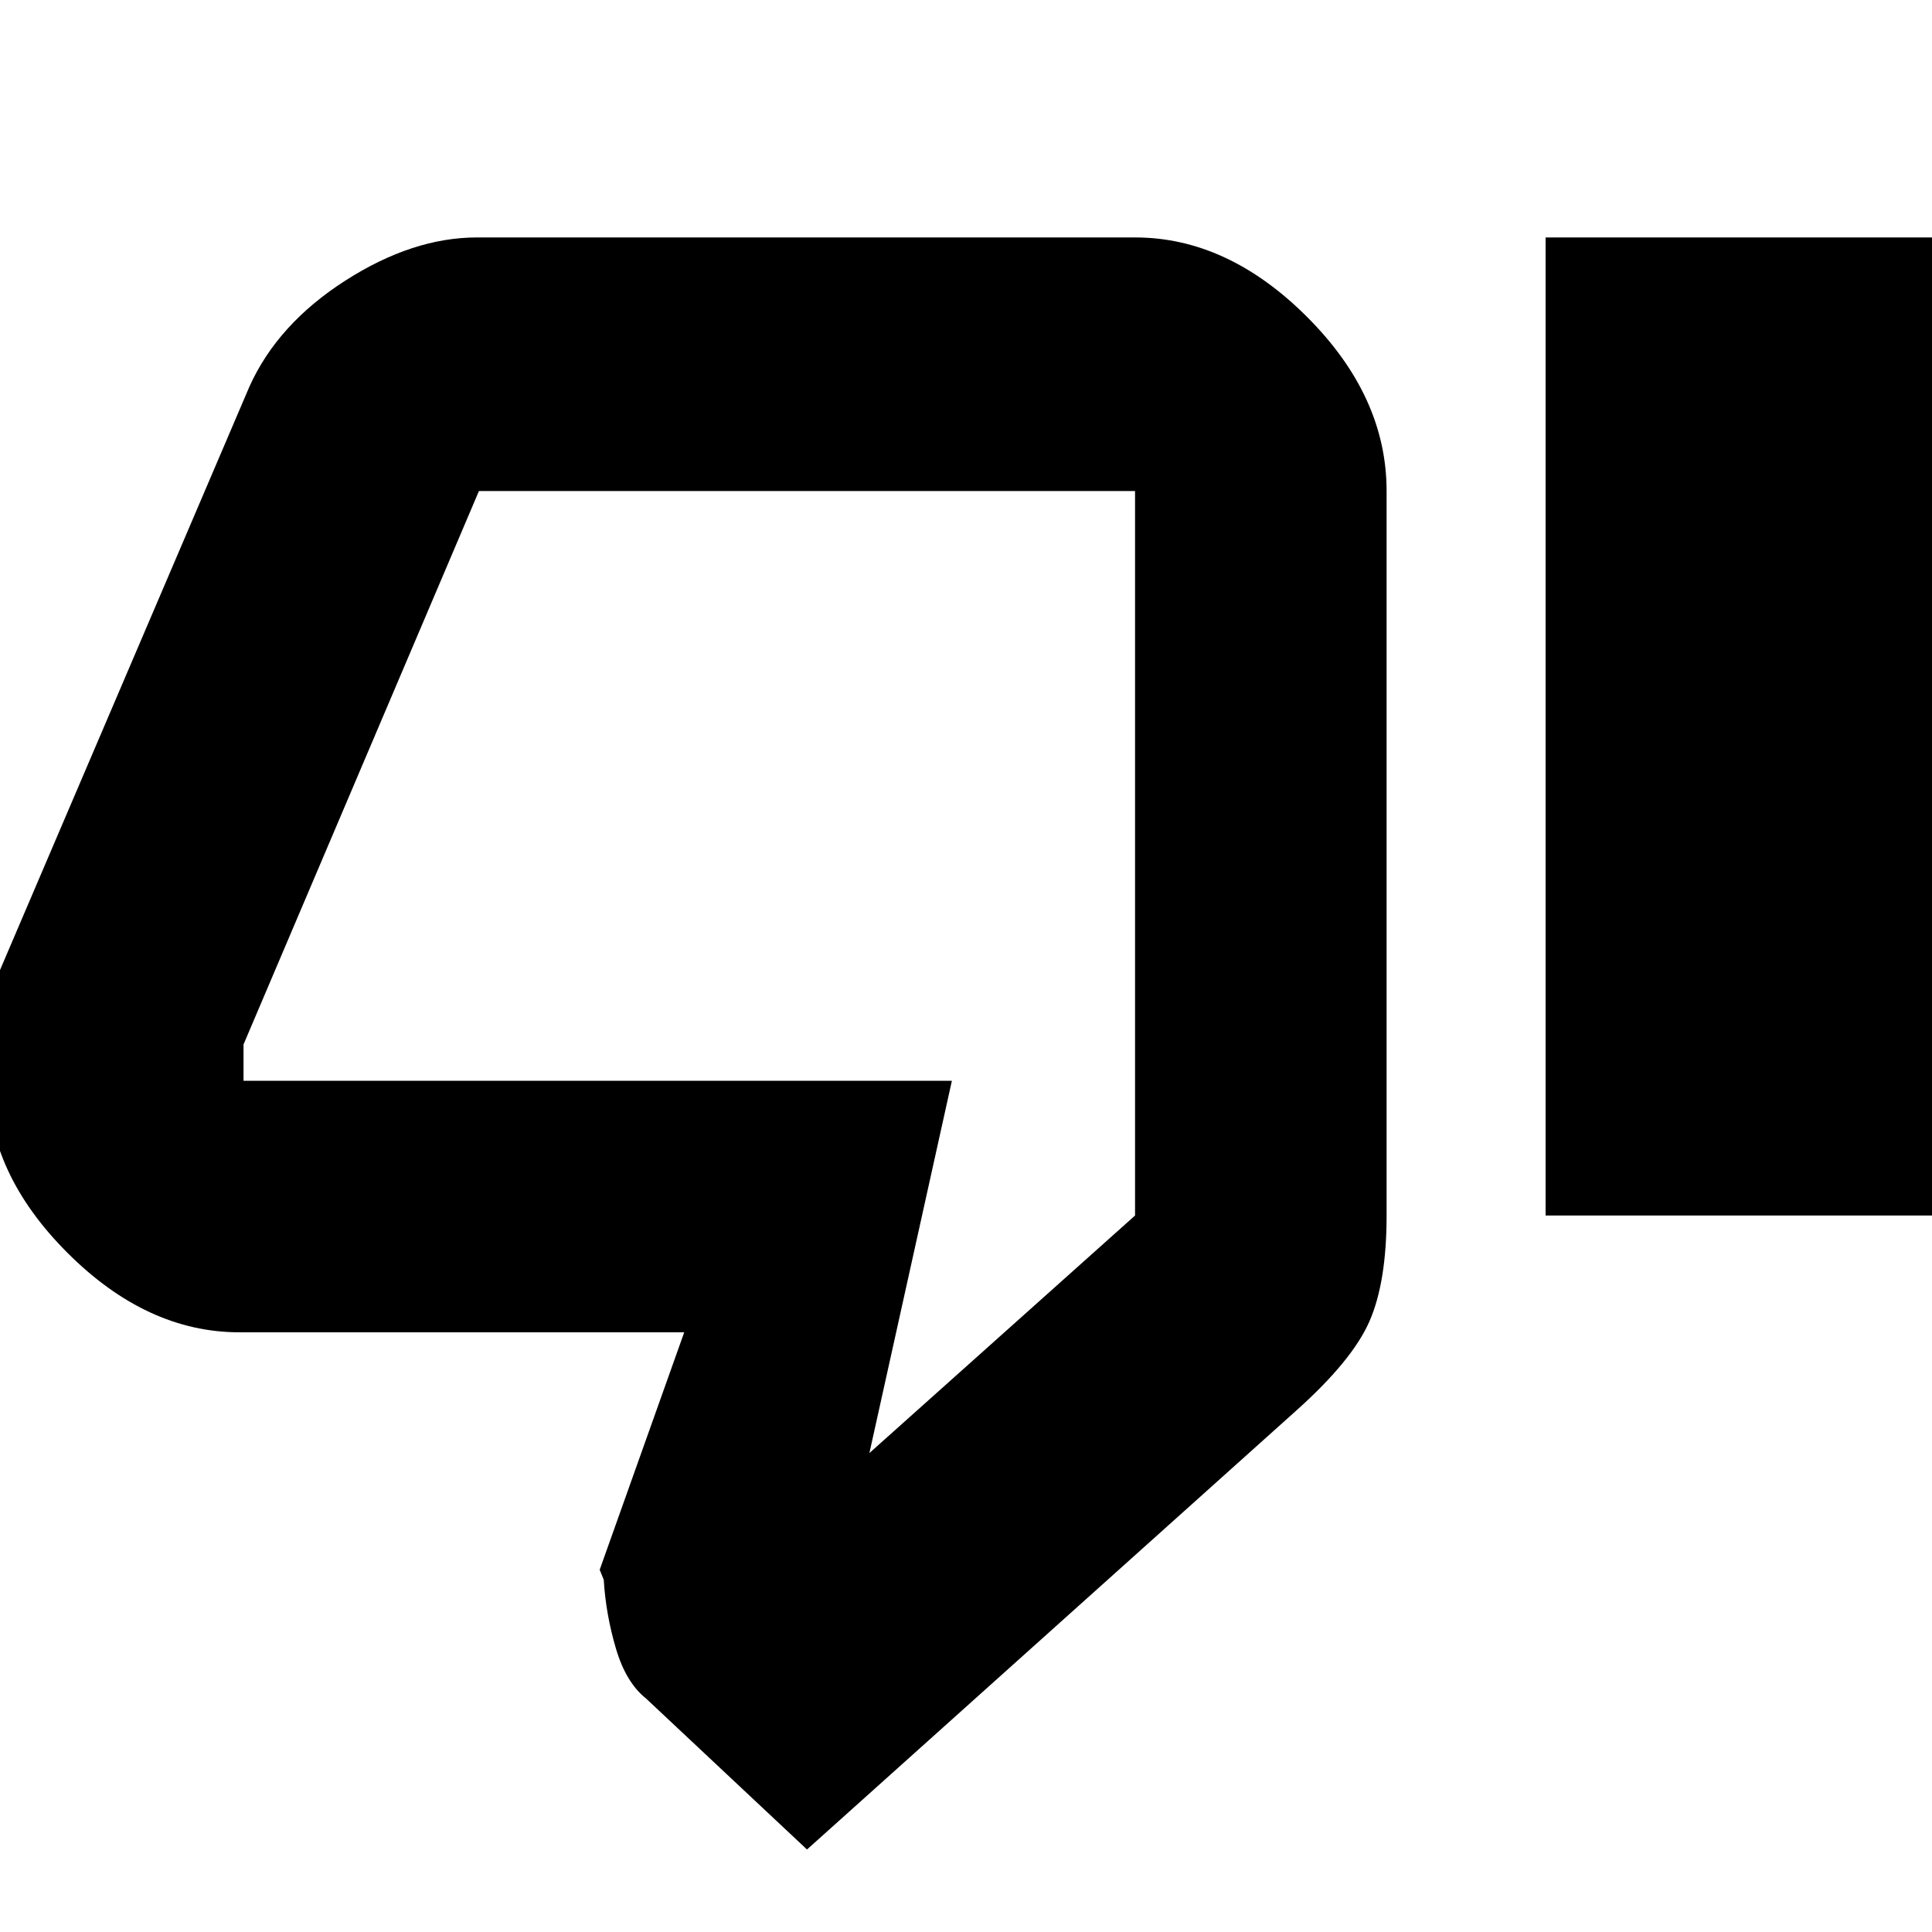 <svg xmlns="http://www.w3.org/2000/svg" height="20" width="20"><path d="M8.354 19.146 6.688 17.583Q6.479 17.417 6.375 17.062Q6.271 16.708 6.25 16.354L6.208 16.25L7.083 13.792H2.479Q1.521 13.792 0.698 12.969Q-0.125 12.146 -0.125 11.188V10.833Q-0.125 10.646 -0.094 10.406Q-0.062 10.167 0 10.042L2.583 4Q2.875 3.354 3.573 2.906Q4.271 2.458 4.938 2.458H11.75Q12.708 2.458 13.531 3.281Q14.354 4.104 14.354 5.083V12.583Q14.354 13.271 14.177 13.677Q14 14.083 13.417 14.604ZM9 15.042 11.75 12.583V5.083Q11.75 5.083 11.75 5.083Q11.75 5.083 11.75 5.083H4.958Q4.958 5.083 4.958 5.083Q4.958 5.083 4.958 5.083L2.521 10.812V11.188Q2.521 11.188 2.521 11.188Q2.521 11.188 2.521 11.188H9.854ZM16 12.583H20.125V2.458H16ZM11.75 11.188Q11.75 11.188 11.75 11.188Q11.75 11.188 11.75 11.188V10.812V5.062Q11.75 5.062 11.75 5.062Q11.75 5.062 11.75 5.062Q11.75 5.062 11.75 5.062Q11.75 5.062 11.75 5.062V12.583Z"/></svg>